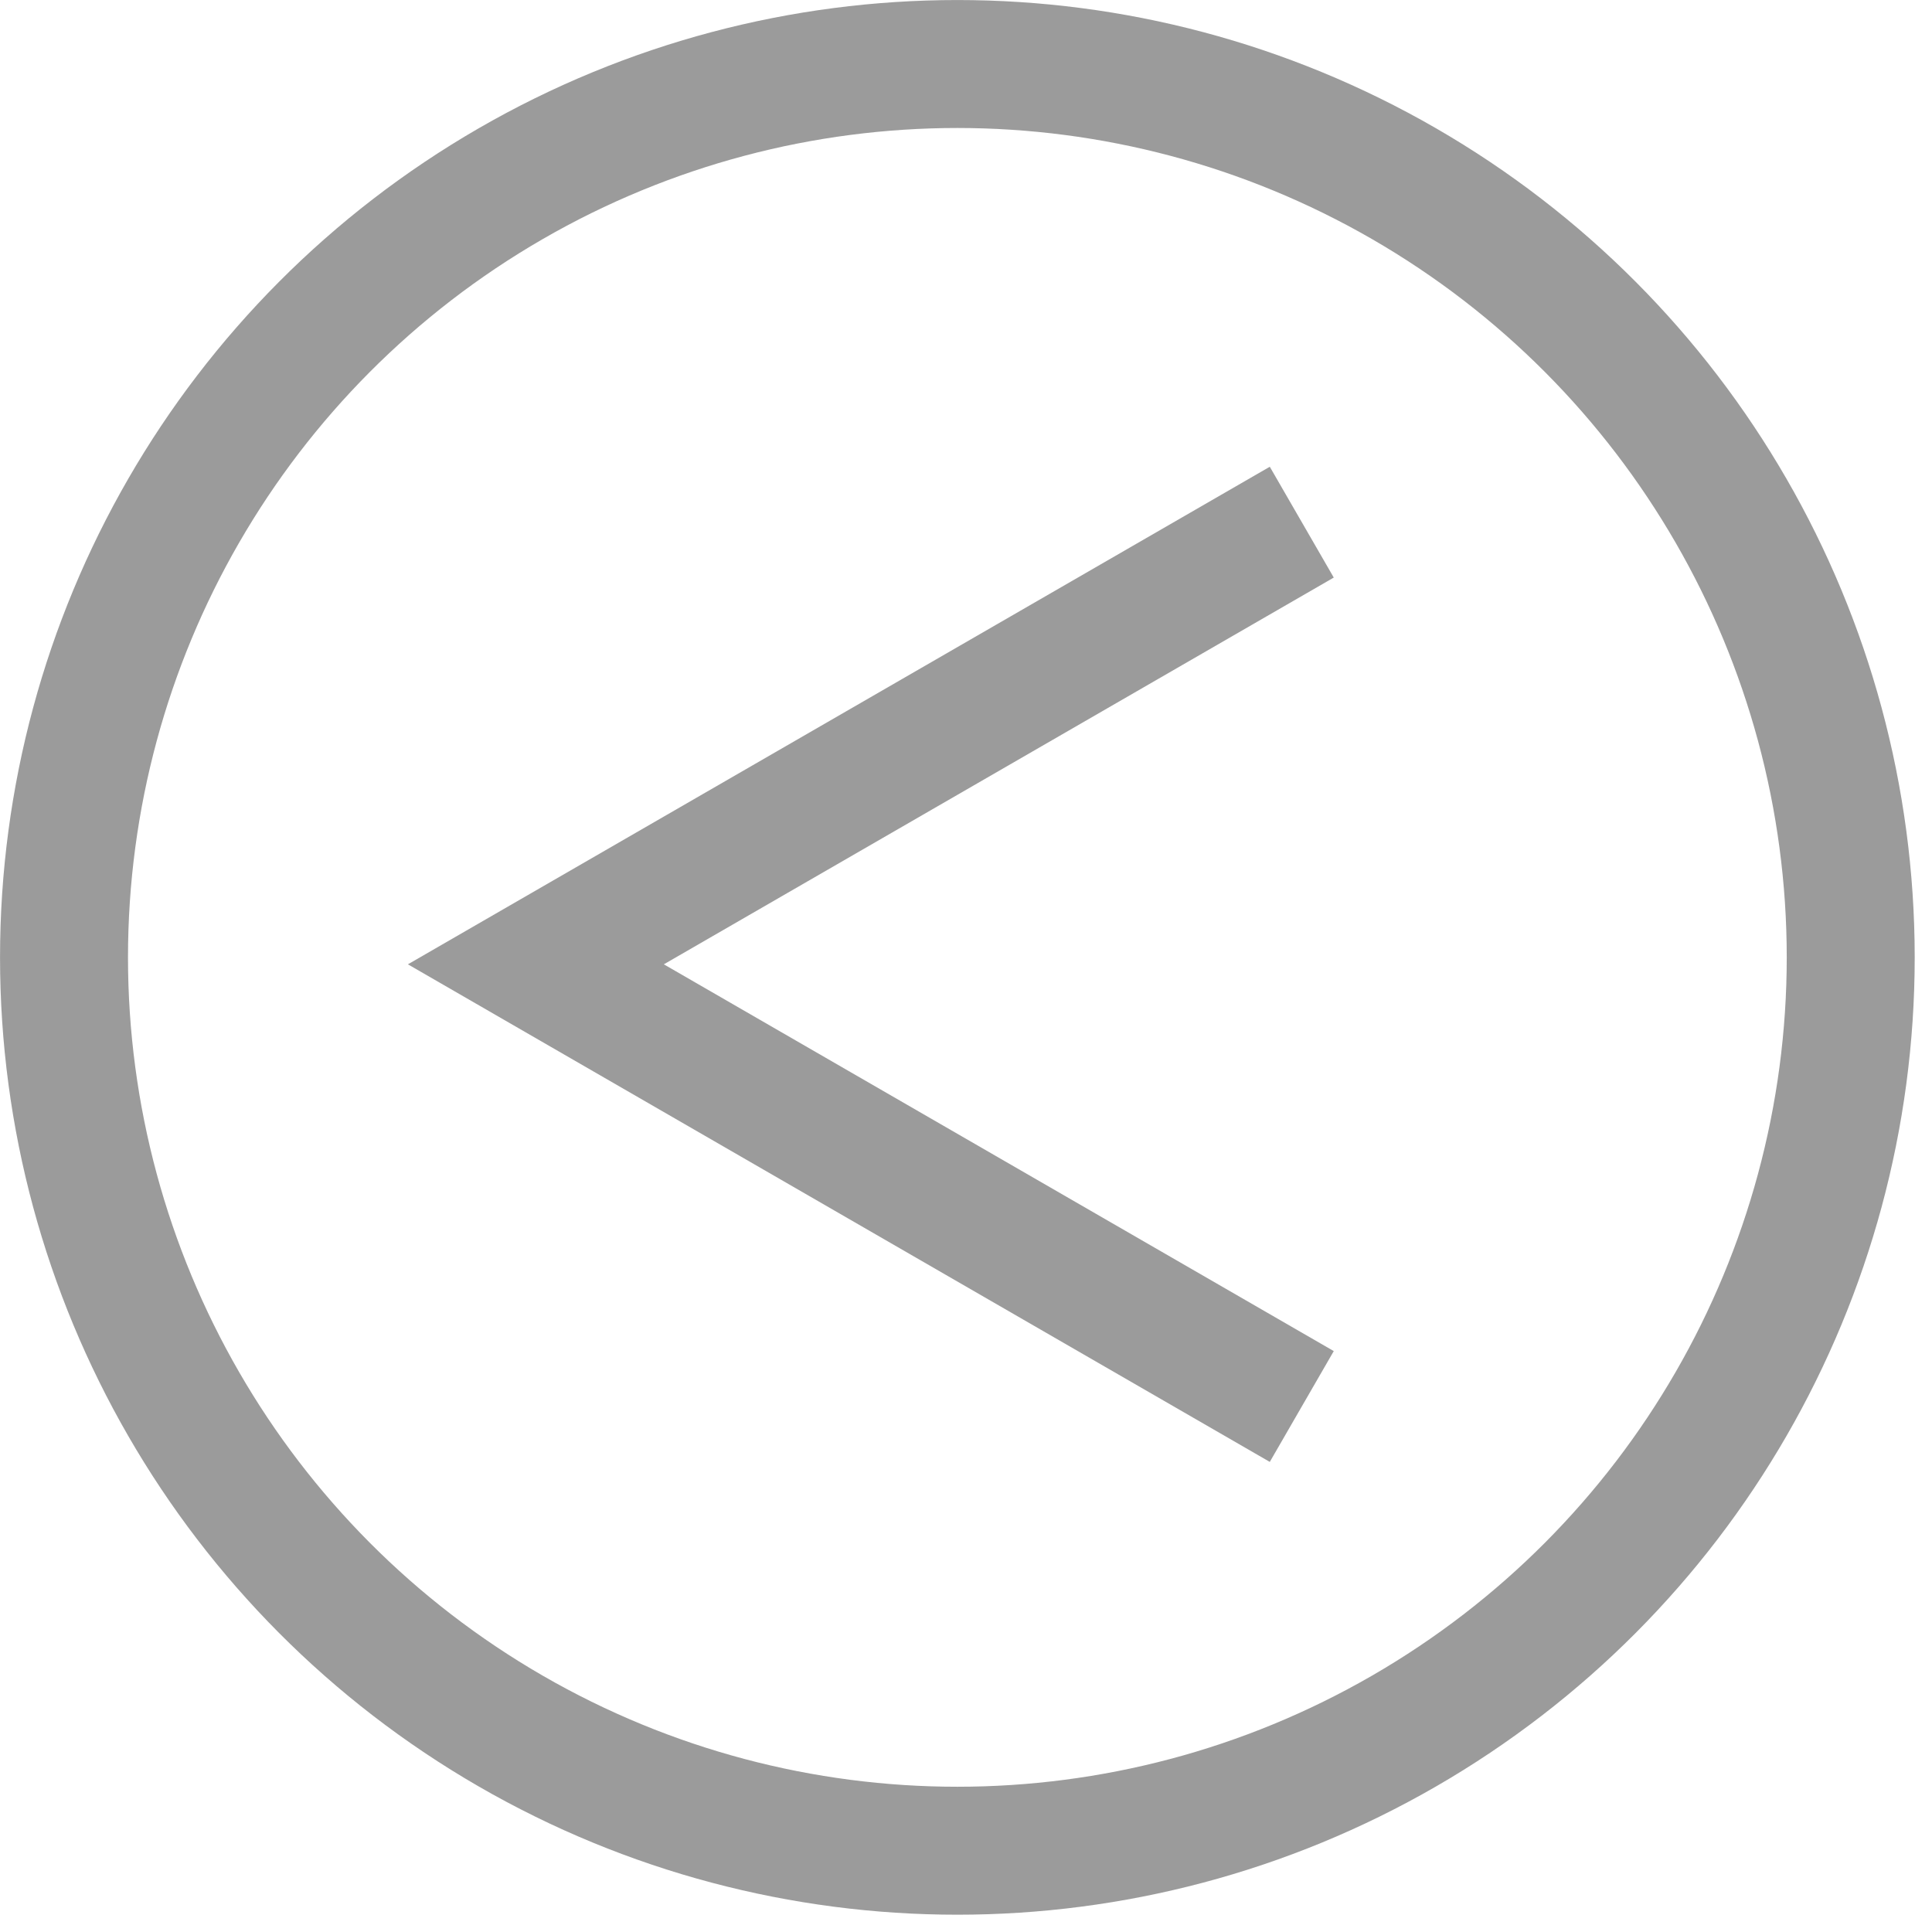 <svg width="30" height="30" viewBox="0 0 30 30" fill="none" xmlns="http://www.w3.org/2000/svg">
<g opacity="0.7">
<circle cx="14.866" cy="14.866" r="13.872" stroke="#717171" stroke-width="1.987"/>
<path d="M20.214 8.108L8.321 14.974L20.214 21.84" stroke="#717171" stroke-width="1.987"/>
</g>
</svg>
